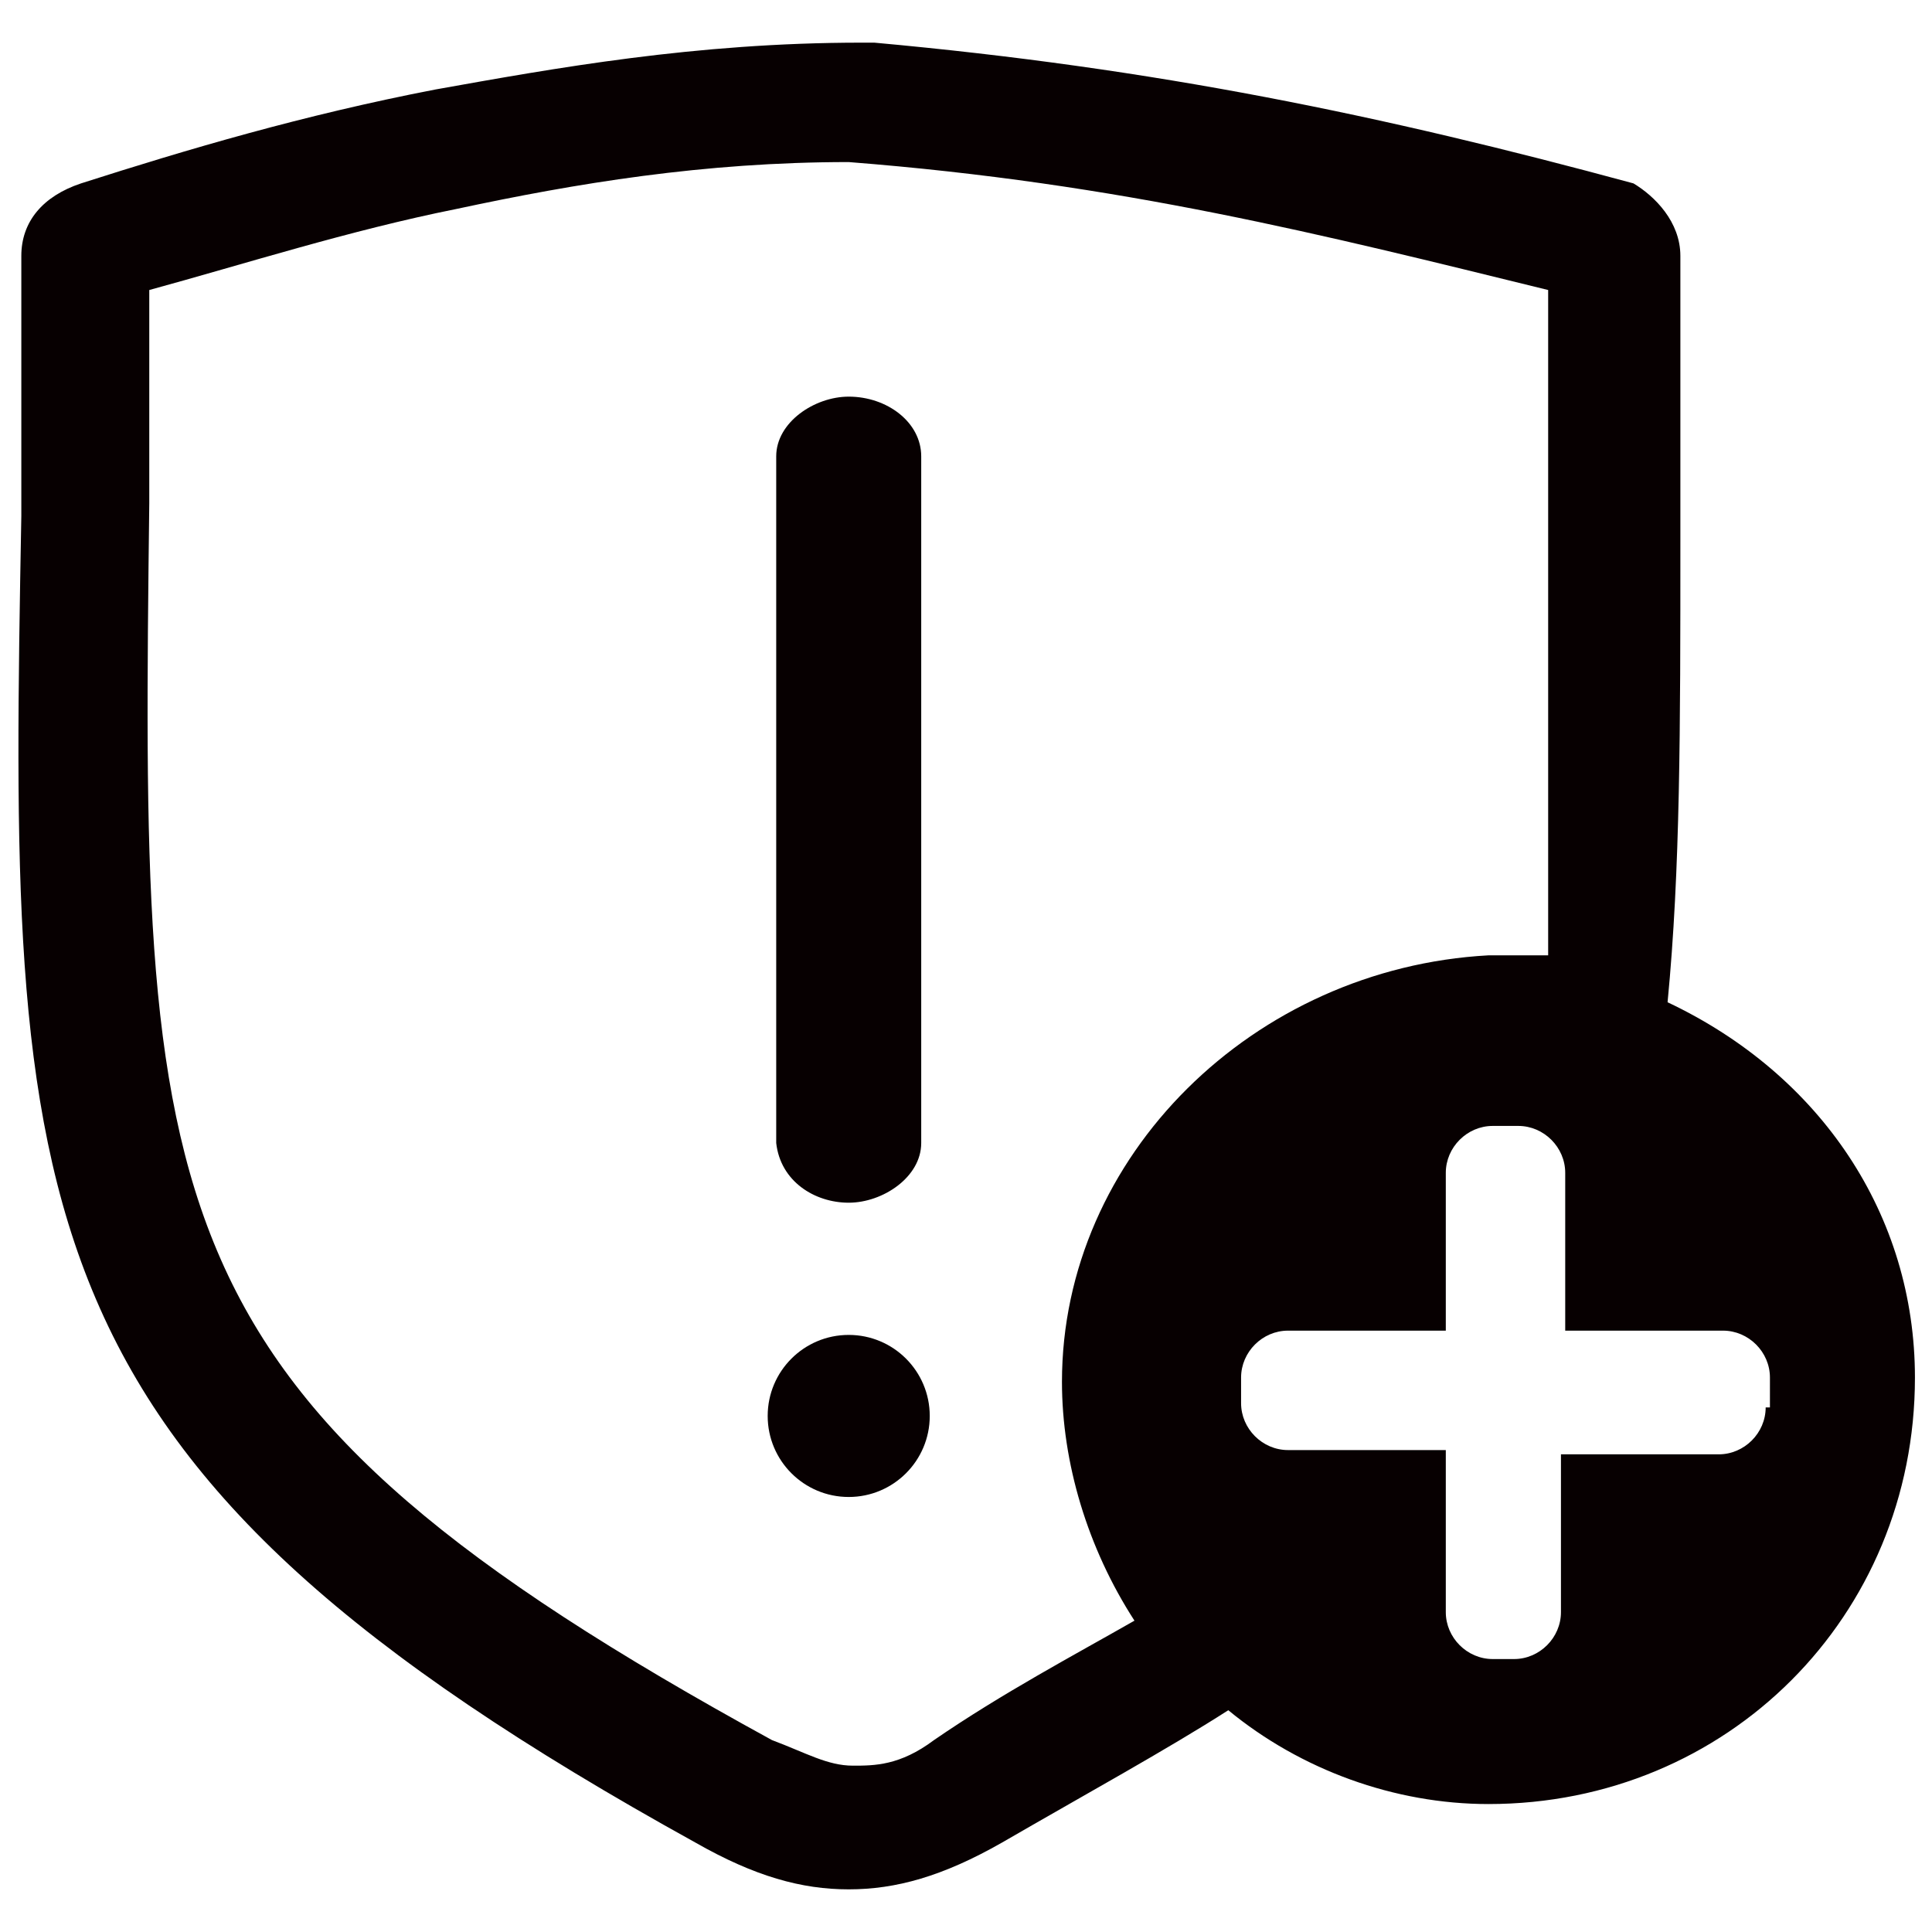 <?xml version="1.0" encoding="utf-8"?>
<!-- Generator: Adobe Illustrator 19.0.0, SVG Export Plug-In . SVG Version: 6.00 Build 0)  -->
<svg version="1.1" id="图层_1" xmlns="http://www.w3.org/2000/svg" xmlns:xlink="http://www.w3.org/1999/xlink" x="0px" y="0px"
	 viewBox="0 0 45.3 45.3" style="enable-background:new 0 0 45.3 45.3;" xml:space="preserve">
<style type="text/css">
	.st0{fill:#070001;}
</style>
<g id="XMLID_670_">
	<circle id="XMLID_677_" class="st0" cx="19.9" cy="33.2" r="1.9"/>
	<path id="XMLID_676_" class="st0" d="M19.9,28.2c0.8,0,1.7-0.6,1.7-1.4V10.7c0-0.8-0.8-1.4-1.7-1.4c-0.8,0-1.7,0.6-1.7,1.4v16.1
		C18.3,27.7,19.1,28.2,19.9,28.2z"/>
	<path id="XMLID_679_" class="st0" d="M39.1,23.5c0.3-3.1,0.3-6.4,0.3-10.8c0-1.9,0-4.4,0-6.7c0-0.8-0.6-1.4-1.1-1.7
		C32.4,2.7,27.1,1.6,20.5,1h-0.3c-3.9,0-7.2,0.6-10,1.1C7.1,2.7,4.4,3.5,1.9,4.3C1,4.6,0.5,5.2,0.5,6c0,2.2,0,4.2,0,6.1
		C0.2,28.5,0.2,34.3,16.3,43.2c1.4,0.8,2.5,1.1,3.6,1.1c1.1,0,2.2-0.3,3.6-1.1c1.9-1.1,3.9-2.2,5.3-3.1c1.7,1.4,3.9,2.2,6.1,2.2
		c5.6,0,10-4.4,10-10C44.9,28.5,42.7,25.2,39.1,23.5z M24.9,32.4c0,1.9,0.6,3.9,1.7,5.6c-1.4,0.8-3.1,1.7-4.7,2.8
		c-0.8,0.6-1.4,0.6-1.9,0.6c-0.6,0-1.1-0.3-1.9-0.6C3.3,32.7,3.3,28.5,3.5,11.8c0-1.7,0-3.3,0-5c2.2-0.6,4.7-1.4,7.2-1.9
		c2.8-0.6,5.8-1.1,9.2-1.1C26.3,4.3,31,5.5,36.3,6.8c0,1.9,0,3.9,0,5.6c0,4.2,0,7.2,0,10c-0.6,0-0.8,0-1.4,0
		C29.4,22.7,24.9,27.1,24.9,32.4z M41.4,33c0,0.6-0.5,1.1-1.1,1.1h-3.7v3.7c0,0.6-0.5,1.1-1.1,1.1H35c-0.6,0-1.1-0.5-1.1-1.1V34
		h-3.7c-0.6,0-1.1-0.5-1.1-1.1v-0.6c0-0.6,0.5-1.1,1.1-1.1h3.7v-3.7c0-0.6,0.5-1.1,1.1-1.1h0.6c0.6,0,1.1,0.5,1.1,1.1v3.7h3.7
		c0.6,0,1.1,0.5,1.1,1.1V33z"/>
</g>
</svg>
